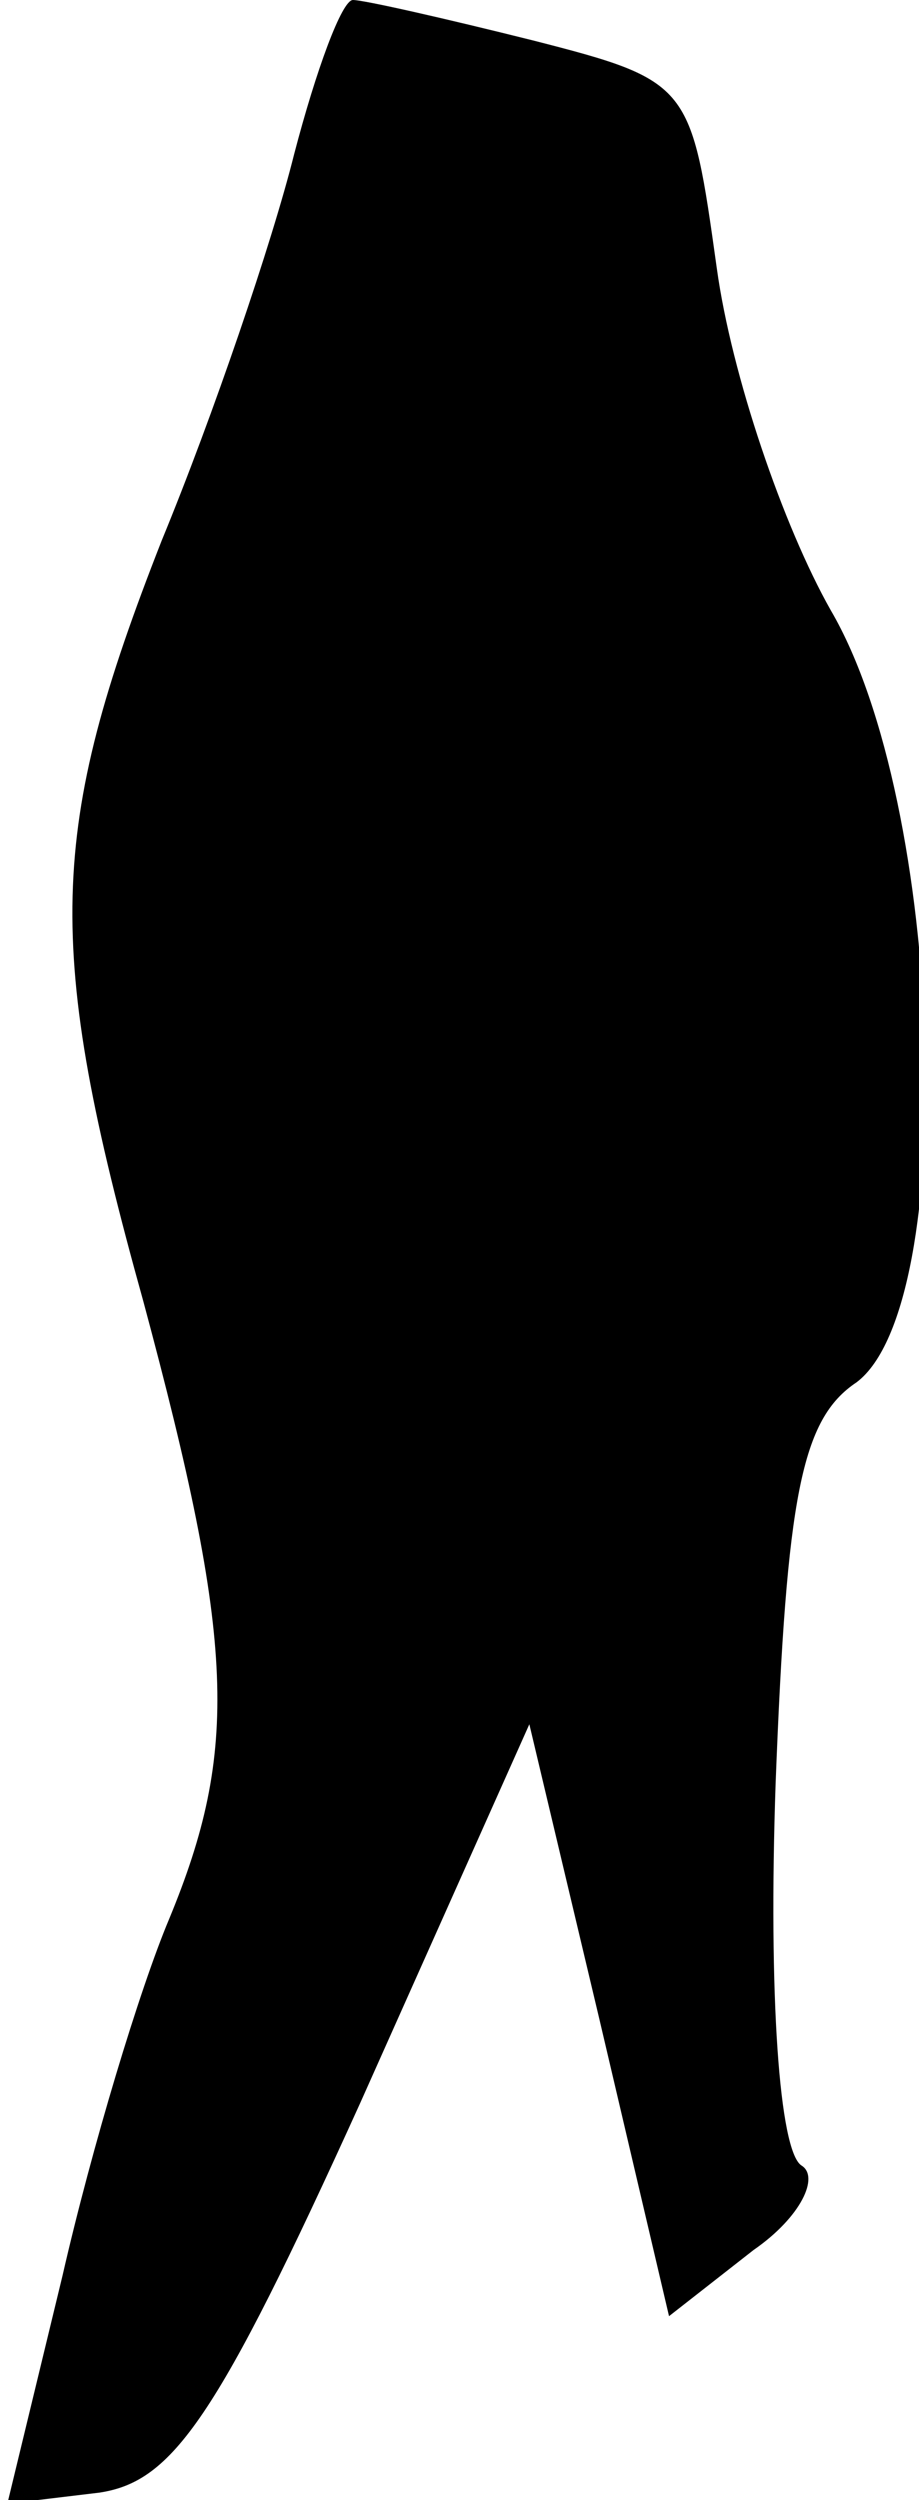 <?xml version="1.0" standalone="no"?>
<!DOCTYPE svg PUBLIC "-//W3C//DTD SVG 20010904//EN"
 "http://www.w3.org/TR/2001/REC-SVG-20010904/DTD/svg10.dtd">
<svg version="1.0" xmlns="http://www.w3.org/2000/svg"
 width="25pt" height="68pt" viewBox="0 0 25 68"
 preserveAspectRatio="xMidYMid meet">
<g transform="translate(0,68) scale(0.1,-0.1)"
fill="#000000" stroke="none">
<path fill="#000000" stroke="none" d="M80 638 c-6 -24 -22 -71 -36 -105 -31
-79 -32 -110 -5 -207 25 -93 26 -122 7 -168 -8 -19 -21 -62 -29 -97 l-15 -62
25 3 c20 3 32 20 71 106 l46 103 19 -80 19 -81 23 18 c13 9 18 20 13 23 -6 4
-9 46 -7 104 3 78 7 99 22 109 28 21 24 157 -7 210 -13 23 -27 64 -31 93 -7
50 -7 51 -50 62 -24 6 -46 11 -49 11 -3 0 -10 -19 -16 -42z"/>
</g>
</svg>
